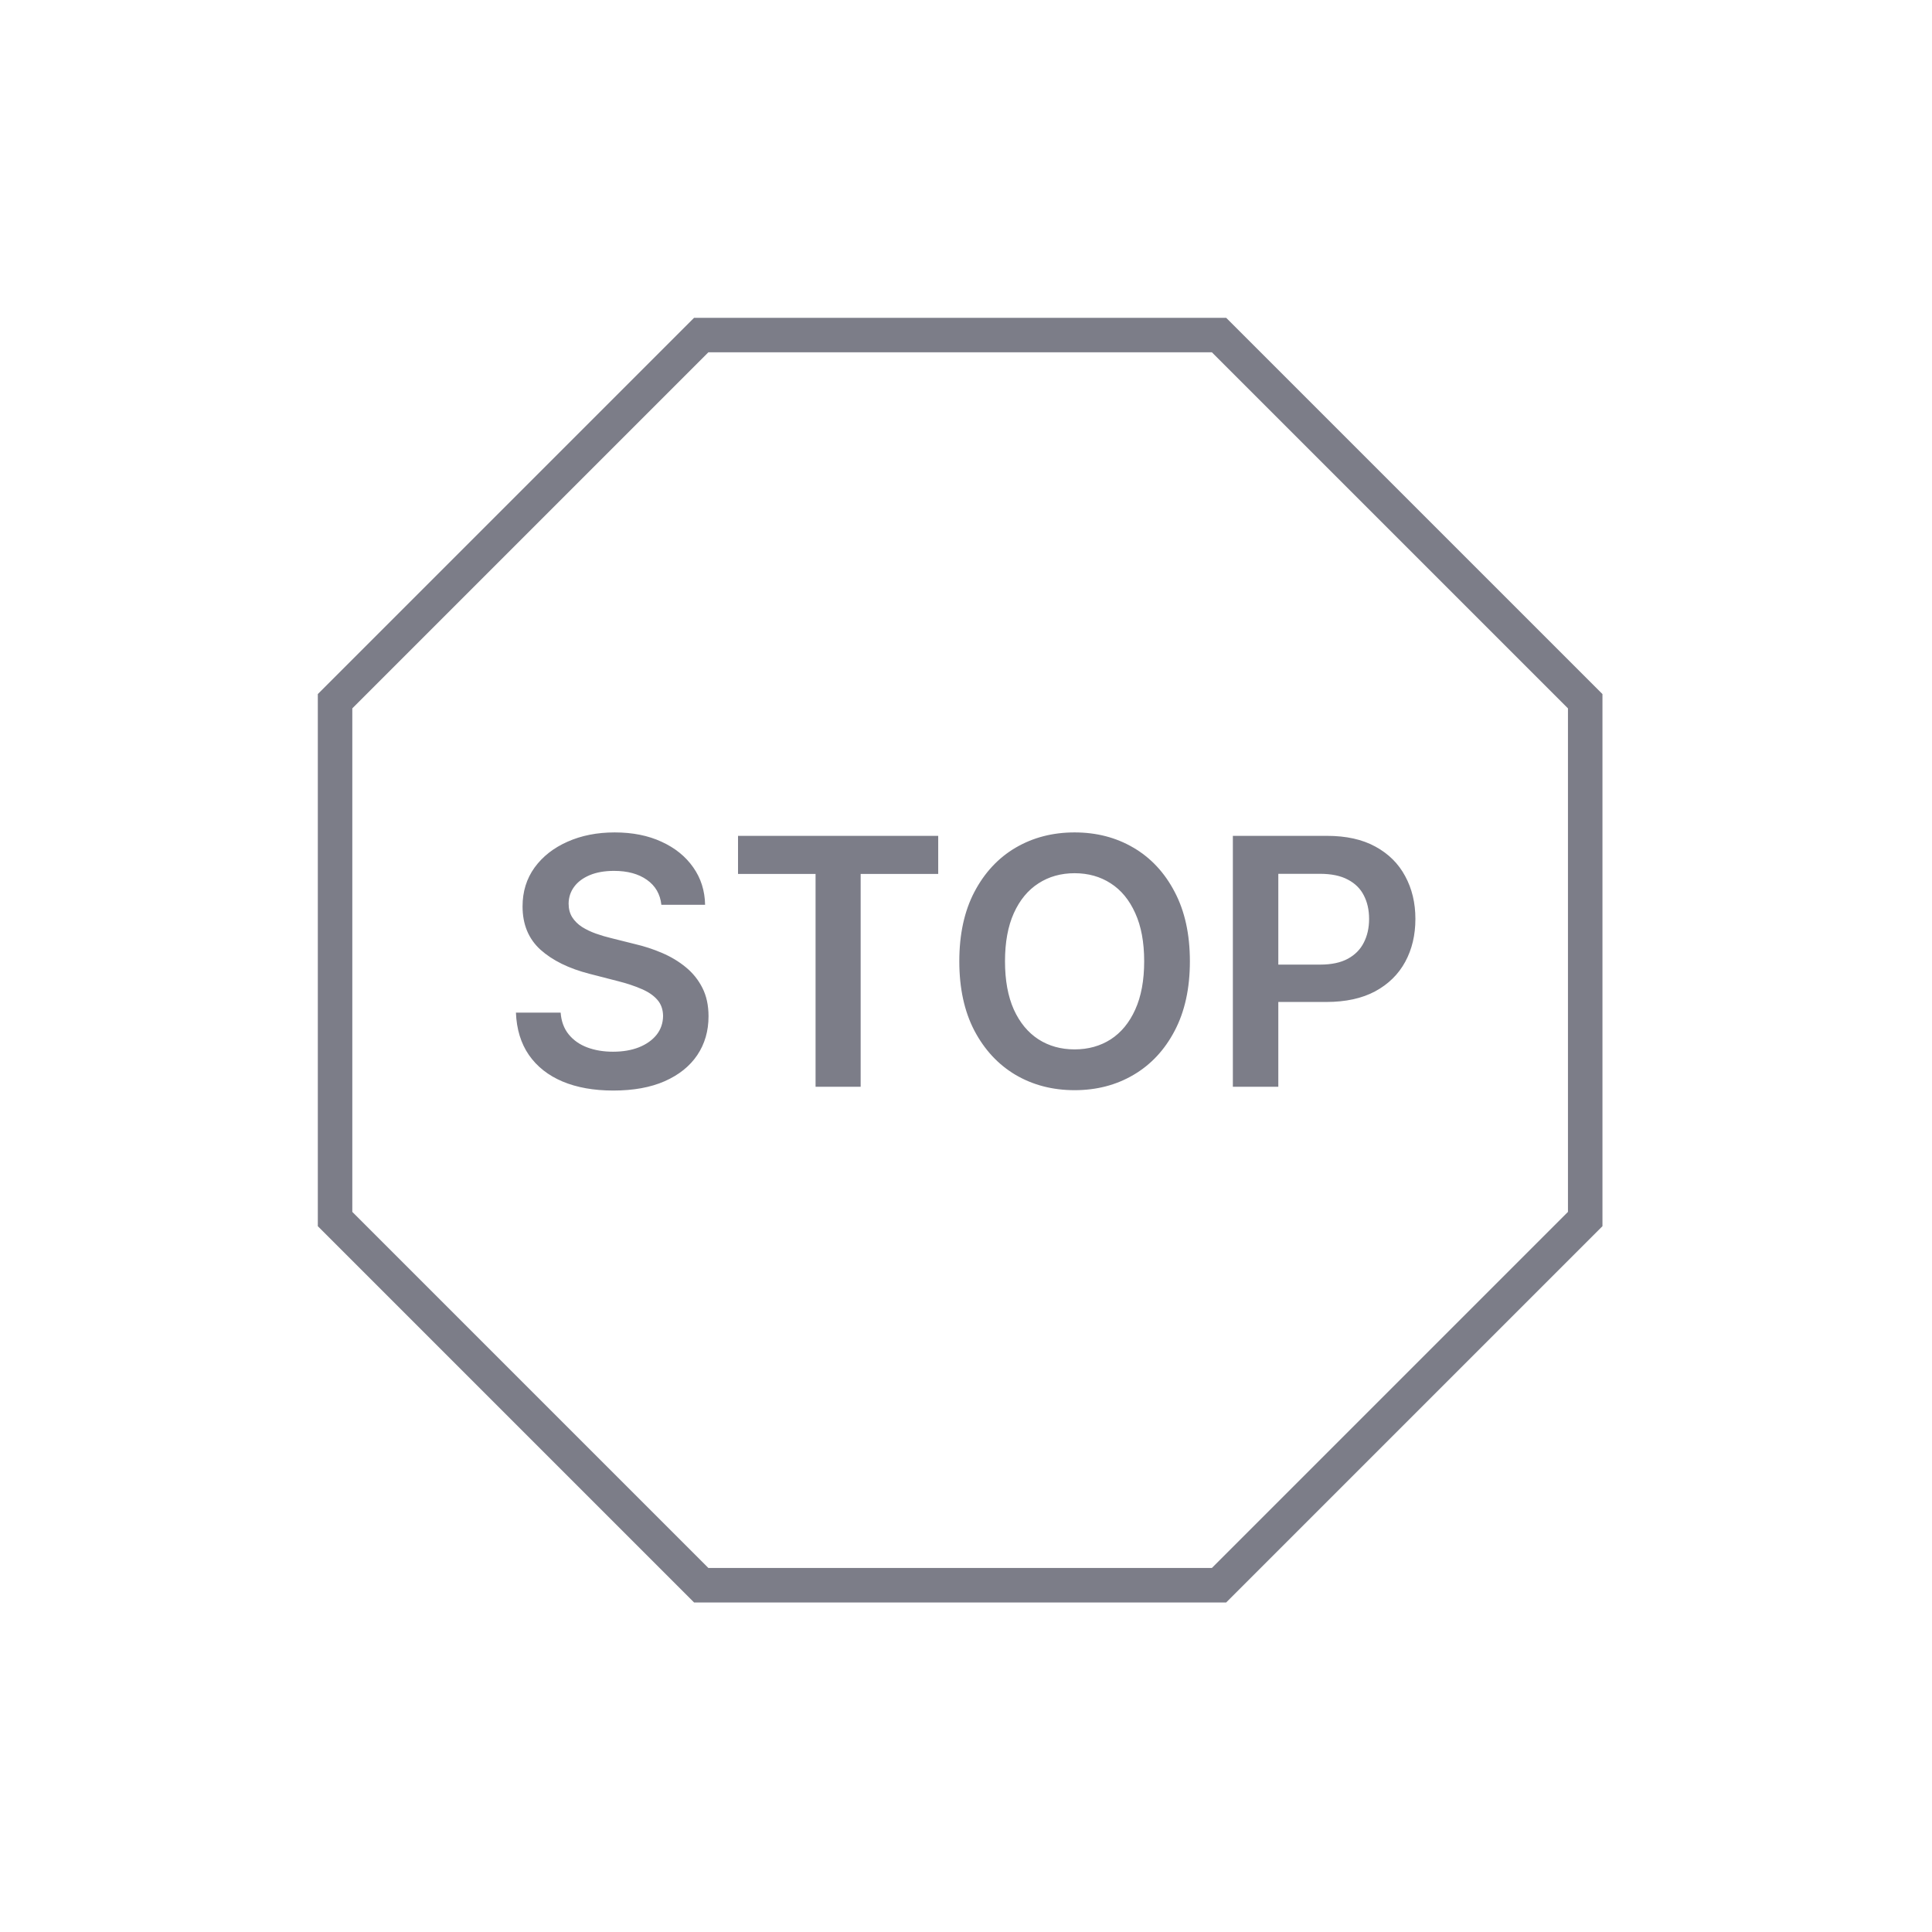 <svg width="112" height="112" viewBox="0 0 112 112" fill="none" xmlns="http://www.w3.org/2000/svg">
<rect width="112" height="112" fill="white"/>
<path d="M19.424 40.65L40.65 19.424L70.669 19.424L91.896 40.65L91.896 70.669L70.669 91.896L40.65 91.896L19.424 70.669L19.424 40.65Z" stroke="#7C7D88" stroke-width="2"/>
<path d="M38.34 52.453C38.273 51.833 37.994 51.35 37.501 51.004C37.014 50.659 36.379 50.486 35.598 50.486C35.049 50.486 34.578 50.569 34.185 50.734C33.792 50.9 33.491 51.125 33.283 51.409C33.074 51.693 32.968 52.017 32.963 52.382C32.963 52.685 33.032 52.948 33.169 53.17C33.311 53.393 33.503 53.582 33.744 53.739C33.986 53.89 34.253 54.018 34.547 54.122C34.84 54.226 35.136 54.314 35.435 54.385L36.798 54.726C37.347 54.854 37.876 55.026 38.382 55.244C38.894 55.462 39.35 55.737 39.753 56.068C40.16 56.4 40.482 56.8 40.719 57.269C40.956 57.737 41.074 58.286 41.074 58.916C41.074 59.769 40.856 60.519 40.42 61.168C39.985 61.812 39.355 62.316 38.531 62.68C37.712 63.04 36.72 63.22 35.555 63.22C34.424 63.22 33.441 63.045 32.608 62.695C31.779 62.344 31.131 61.833 30.662 61.16C30.198 60.488 29.947 59.669 29.909 58.703H32.501C32.539 59.21 32.696 59.631 32.97 59.967C33.245 60.303 33.602 60.554 34.043 60.72C34.488 60.886 34.985 60.969 35.534 60.969C36.107 60.969 36.609 60.883 37.04 60.713C37.475 60.538 37.816 60.296 38.062 59.989C38.309 59.676 38.434 59.312 38.439 58.895C38.434 58.516 38.323 58.204 38.105 57.957C37.887 57.706 37.582 57.498 37.189 57.332C36.801 57.162 36.346 57.01 35.825 56.878L34.17 56.452C32.972 56.144 32.026 55.678 31.329 55.053C30.638 54.423 30.293 53.587 30.293 52.545C30.293 51.688 30.525 50.938 30.989 50.294C31.457 49.65 32.094 49.151 32.899 48.795C33.704 48.436 34.615 48.256 35.633 48.256C36.666 48.256 37.57 48.436 38.347 48.795C39.128 49.151 39.741 49.645 40.186 50.28C40.631 50.91 40.861 51.634 40.875 52.453H38.34ZM42.784 50.663V48.455H54.389V50.663H49.893V63H47.279V50.663H42.784ZM68.979 55.727C68.979 57.294 68.685 58.637 68.098 59.754C67.516 60.867 66.72 61.719 65.712 62.311C64.708 62.903 63.569 63.199 62.295 63.199C61.022 63.199 59.881 62.903 58.872 62.311C57.868 61.715 57.073 60.86 56.486 59.747C55.903 58.63 55.612 57.29 55.612 55.727C55.612 54.16 55.903 52.82 56.486 51.707C57.073 50.59 57.868 49.735 58.872 49.144C59.881 48.552 61.022 48.256 62.295 48.256C63.569 48.256 64.708 48.552 65.712 49.144C66.72 49.735 67.516 50.59 68.098 51.707C68.685 52.82 68.979 54.16 68.979 55.727ZM66.329 55.727C66.329 54.624 66.157 53.694 65.811 52.936C65.47 52.174 64.997 51.599 64.391 51.21C63.785 50.817 63.086 50.621 62.295 50.621C61.505 50.621 60.806 50.817 60.2 51.21C59.594 51.599 59.118 52.174 58.773 52.936C58.432 53.694 58.261 54.624 58.261 55.727C58.261 56.831 58.432 57.763 58.773 58.526C59.118 59.283 59.594 59.858 60.2 60.251C60.806 60.64 61.505 60.834 62.295 60.834C63.086 60.834 63.785 60.64 64.391 60.251C64.997 59.858 65.47 59.283 65.811 58.526C66.157 57.763 66.329 56.831 66.329 55.727ZM71.47 63V48.455H76.924C78.042 48.455 78.979 48.663 79.737 49.08C80.499 49.496 81.075 50.069 81.463 50.798C81.856 51.523 82.052 52.347 82.052 53.27C82.052 54.203 81.856 55.031 81.463 55.756C81.07 56.48 80.49 57.051 79.723 57.467C78.956 57.879 78.011 58.085 76.889 58.085H73.274V55.919H76.534C77.187 55.919 77.722 55.805 78.139 55.578C78.555 55.351 78.863 55.038 79.062 54.641C79.266 54.243 79.368 53.786 79.368 53.27C79.368 52.754 79.266 52.299 79.062 51.906C78.863 51.513 78.553 51.208 78.132 50.99C77.715 50.767 77.178 50.656 76.519 50.656H74.105V63H71.47Z" fill="#7C7D88"/>
</svg>
